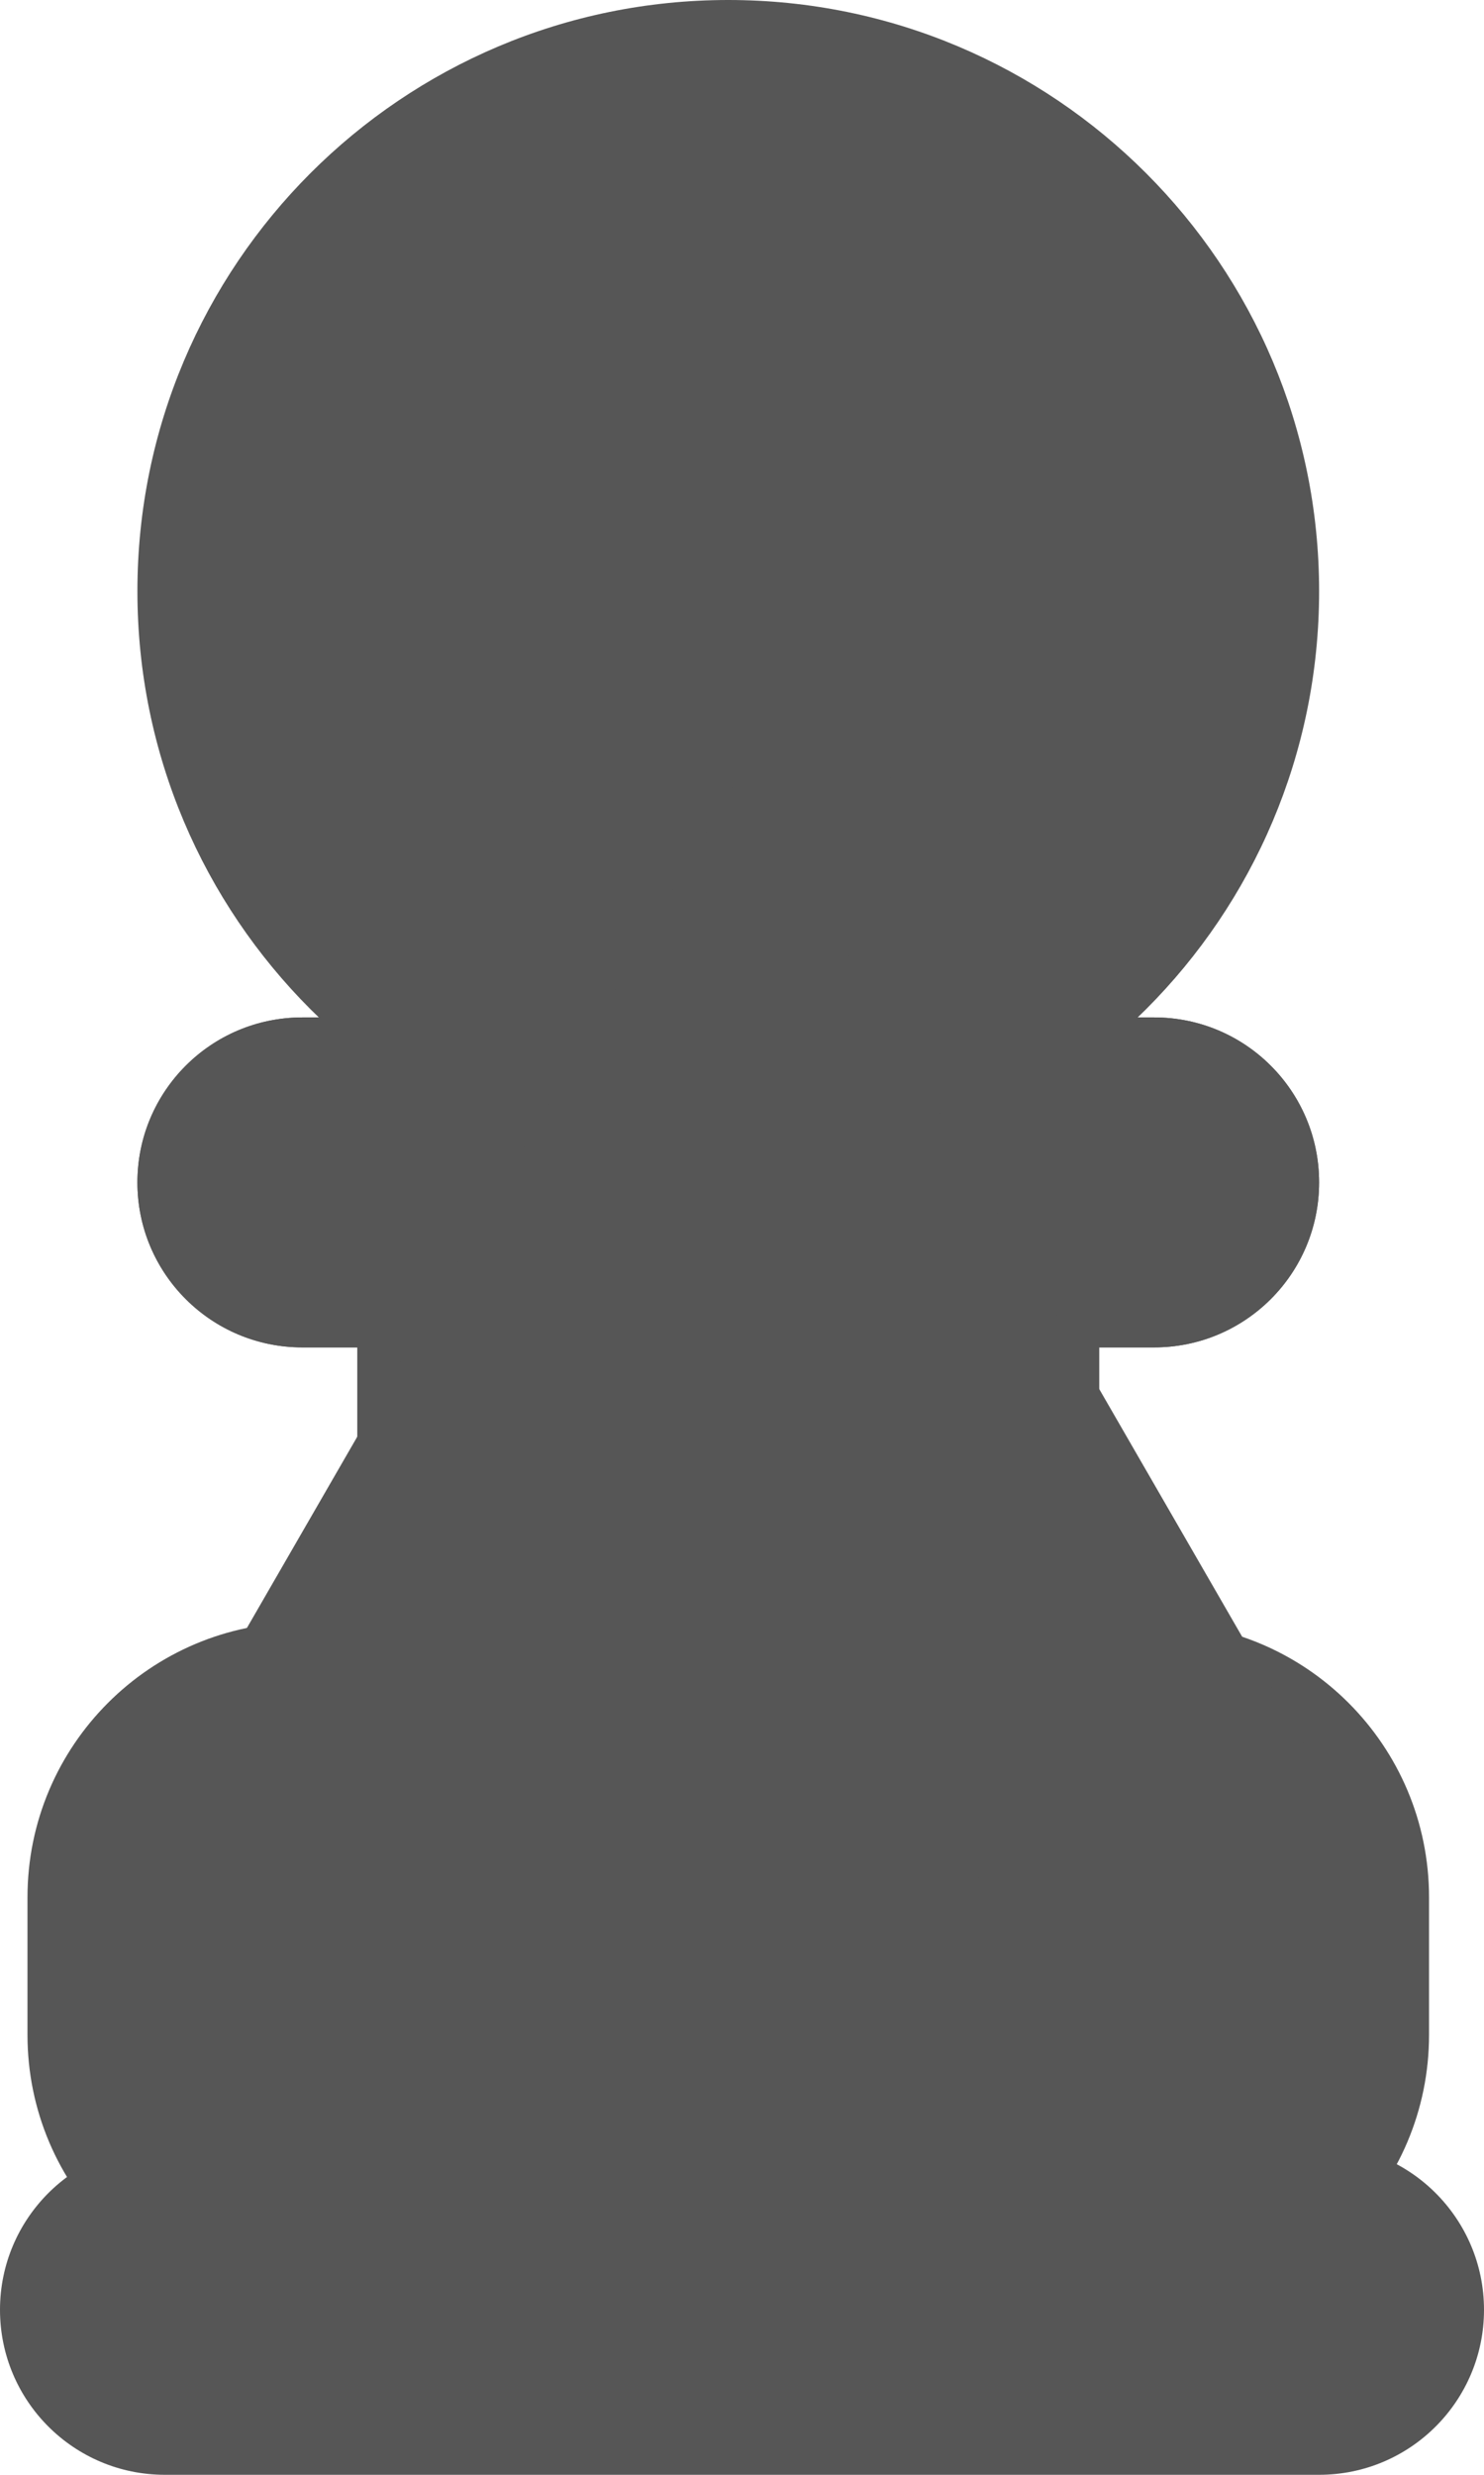 <svg width="54" height="90" viewBox="0 0 54 90" fill="none" xmlns="http://www.w3.org/2000/svg">
<path d="M48 21.5C48 33.374 38.374 43 26.5 43C14.626 43 5 33.374 5 21.5C5 9.626 14.626 0 26.5 0C38.374 0 48 9.626 48 21.5Z" fill="#565656"/>
<path d="M5 43C5 39.686 7.686 37 11 37H42C45.314 37 48 39.686 48 43C48 46.314 45.314 49 42 49H11C7.686 49 5 46.314 5 43Z" fill="#565656"/>
<path d="M5 43C5 39.686 7.686 37 11 37H42C45.314 37 48 39.686 48 43C48 46.314 45.314 49 42 49H11C7.686 49 5 46.314 5 43Z" fill="#565656"/>
<path d="M0 84C0 80.686 2.686 78 6 78H48C51.314 78 54 80.686 54 84C54 87.314 51.314 90 48 90H6C2.686 90 0 87.314 0 84Z" fill="#565656"/>
<path d="M1 69C1 63.477 5.477 59 11 59H42C47.523 59 52 63.477 52 69V74C52 79.523 47.523 84 42 84H11C5.477 84 1 79.523 1 74V69Z" fill="#565656"/>
<path d="M30 28C35.523 28 40 32.477 40 38V60C40 65.523 35.523 70 30 70H23C17.477 70 13 65.523 13 60L13 38C13 32.477 17.477 28 23 28H30Z" fill="#565656"/>
<path d="M27 28L48.651 65.5H5.349L27 28Z" fill="#565656"/>
</svg>
